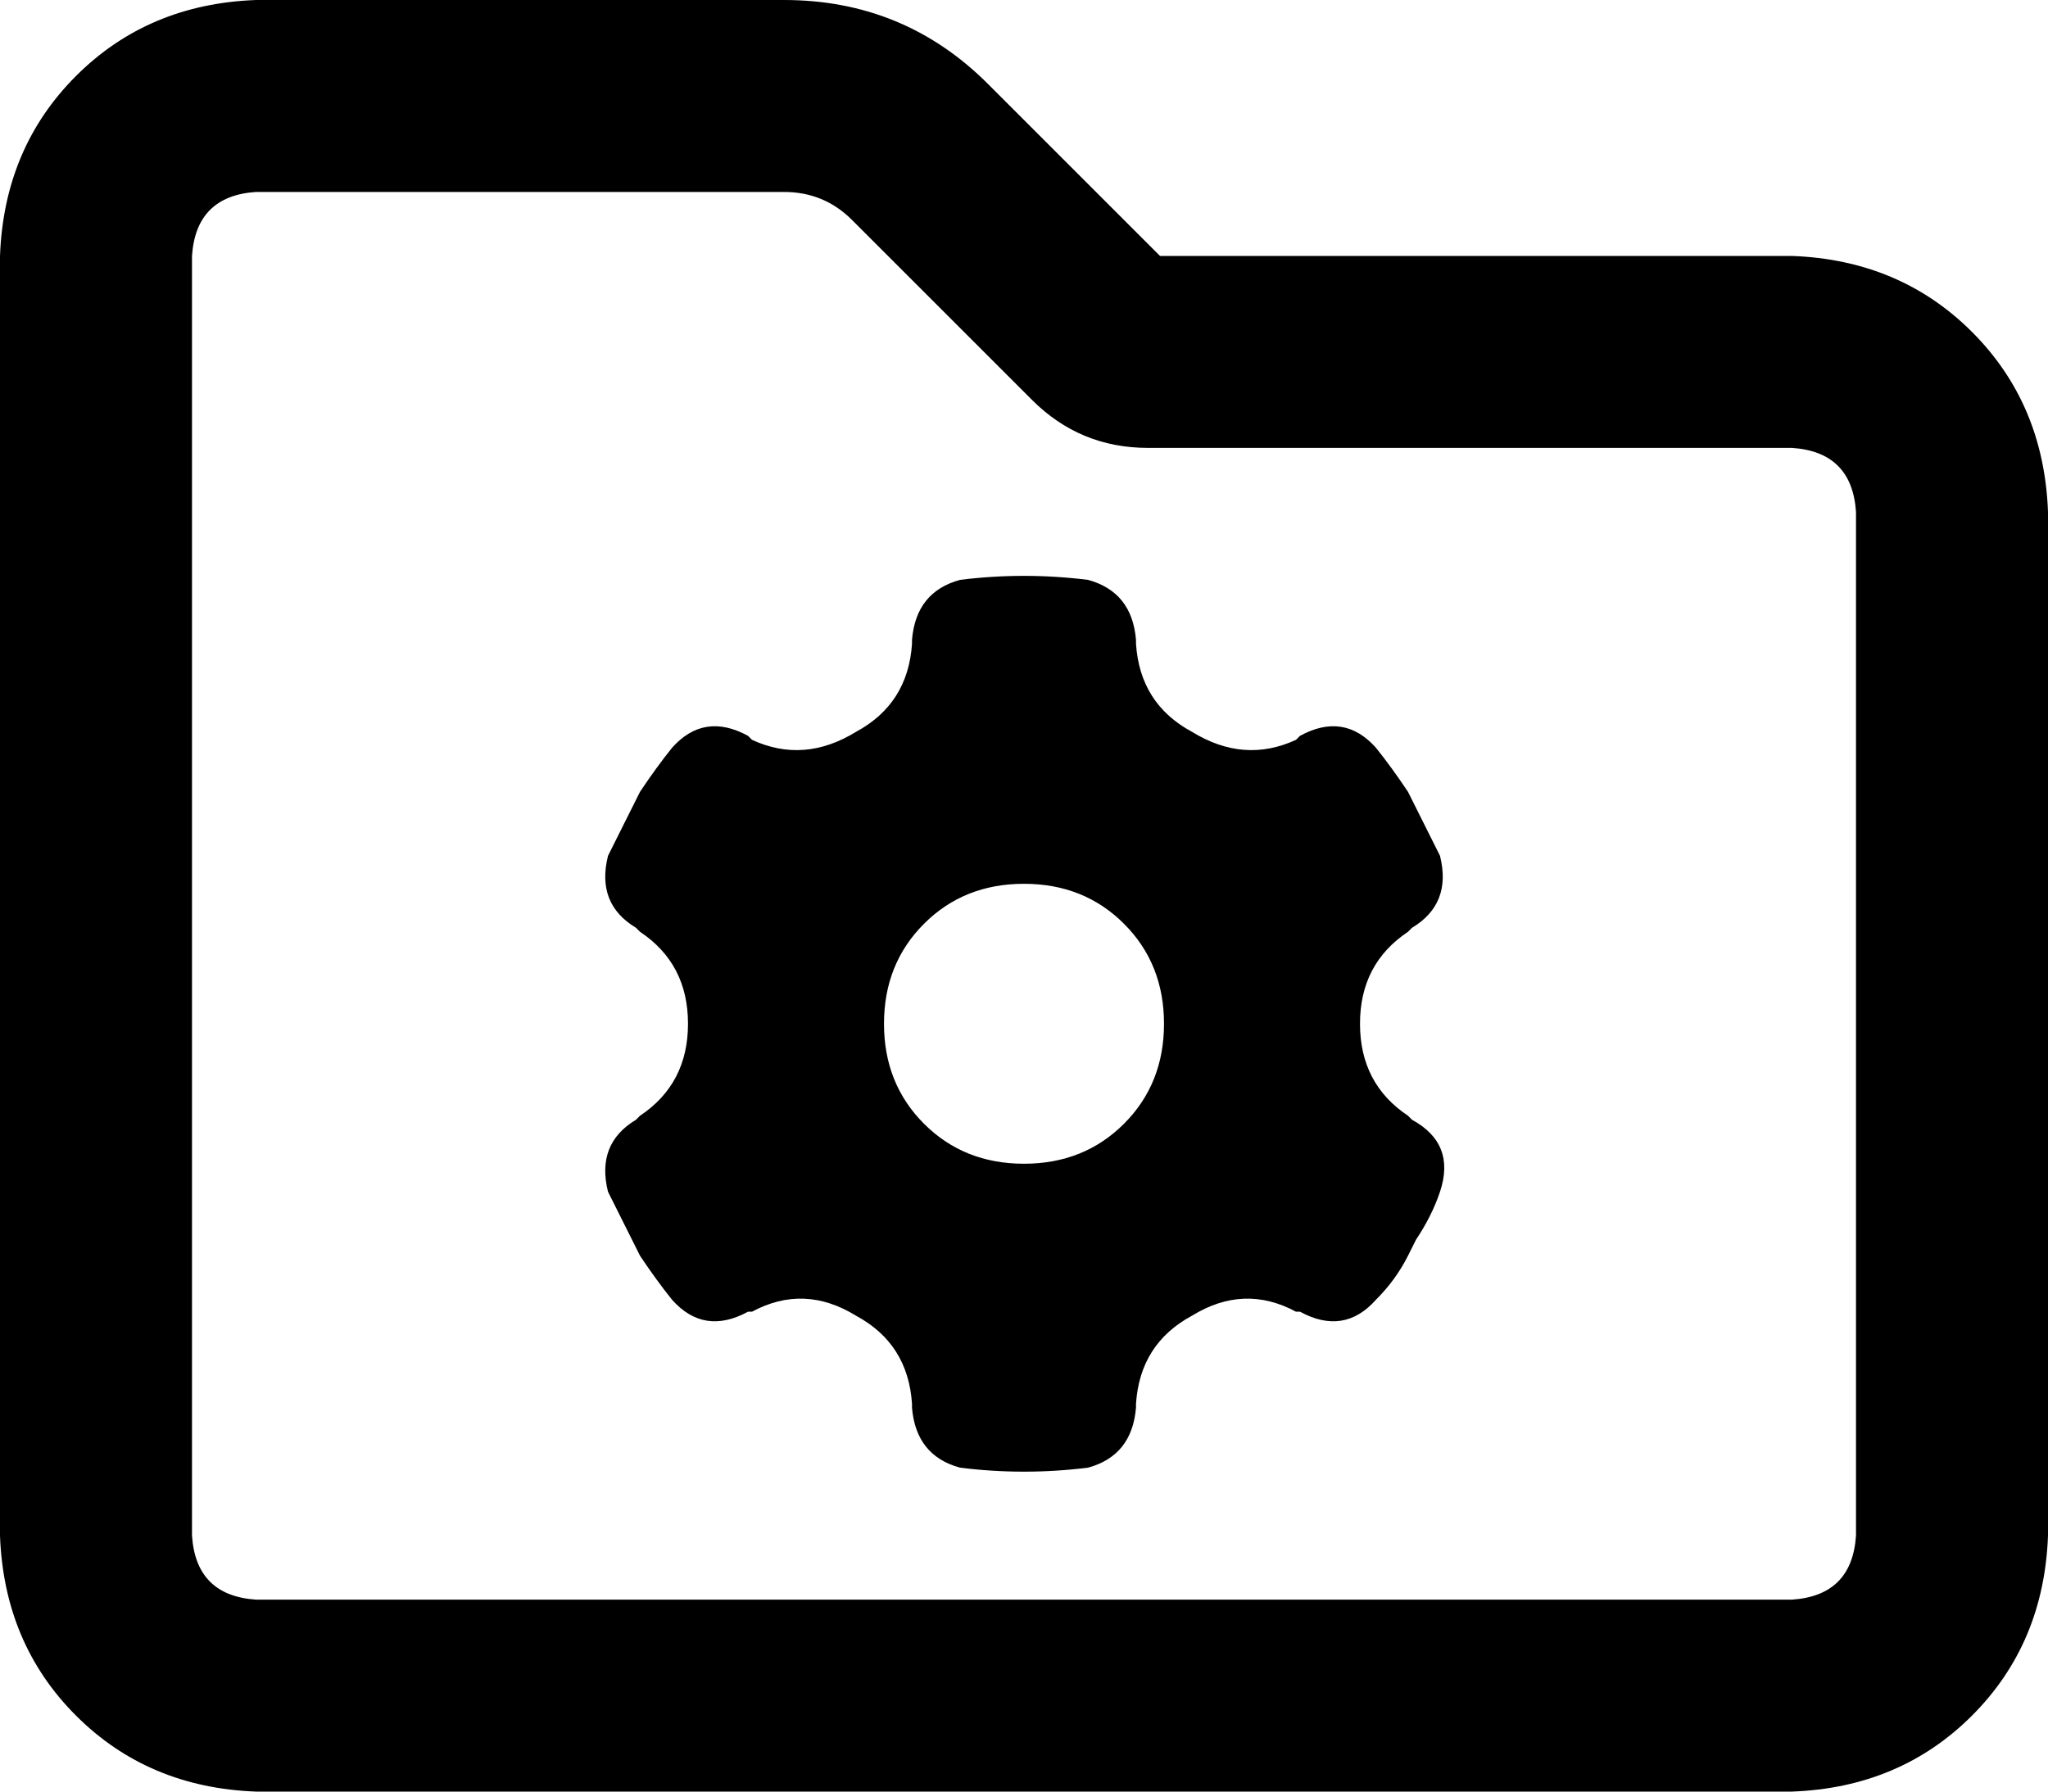 <svg xmlns="http://www.w3.org/2000/svg" viewBox="0 0 512 448">
  <path d="M 64 0 Q 37 1 19 19 L 19 19 L 19 19 Q 1 37 0 64 L 0 384 L 0 384 Q 1 411 19 429 Q 37 447 64 448 L 448 448 L 448 448 Q 475 447 493 429 Q 511 411 512 384 L 512 128 L 512 128 Q 511 101 493 83 Q 475 65 448 64 L 290 64 L 290 64 L 247 21 L 247 21 Q 226 0 196 0 L 64 0 L 64 0 Z M 48 64 Q 49 49 64 48 L 196 48 L 196 48 Q 206 48 213 55 L 258 100 L 258 100 Q 270 112 287 112 L 448 112 L 448 112 Q 463 113 464 128 L 464 384 L 464 384 Q 463 399 448 400 L 64 400 L 64 400 Q 49 399 48 384 L 48 64 L 48 64 Z M 353 232 Q 363 226 360 214 Q 357 208 354 202 L 352 198 L 352 198 Q 348 192 344 187 Q 336 178 325 184 L 324 185 L 324 185 Q 311 191 298 183 Q 285 176 284 161 L 284 160 L 284 160 Q 283 148 272 145 Q 264 144 256 144 Q 248 144 240 145 Q 229 148 228 160 L 228 161 L 228 161 Q 227 176 214 183 Q 201 191 188 185 L 187 184 L 187 184 Q 176 178 168 187 Q 164 192 160 198 L 158 202 L 158 202 Q 155 208 152 214 Q 149 226 159 232 L 160 233 L 160 233 Q 172 241 172 256 Q 172 271 160 279 L 159 280 L 159 280 Q 149 286 152 298 Q 155 304 158 310 L 160 314 L 160 314 Q 164 320 168 325 Q 176 334 187 328 L 188 328 L 188 328 Q 201 321 214 329 Q 227 336 228 351 L 228 352 L 228 352 Q 229 364 240 367 Q 248 368 256 368 Q 264 368 272 367 Q 283 364 284 352 L 284 351 L 284 351 Q 285 336 298 329 Q 311 321 324 328 L 325 328 L 325 328 Q 336 334 344 325 Q 349 320 352 314 L 354 310 L 354 310 Q 358 304 360 298 Q 364 286 353 280 L 352 279 L 352 279 Q 340 271 340 256 Q 340 241 352 233 L 353 232 L 353 232 Z M 221 256 Q 221 241 231 231 L 231 231 L 231 231 Q 241 221 256 221 Q 271 221 281 231 Q 291 241 291 256 Q 291 271 281 281 Q 271 291 256 291 Q 241 291 231 281 Q 221 271 221 256 L 221 256 Z" />
</svg>